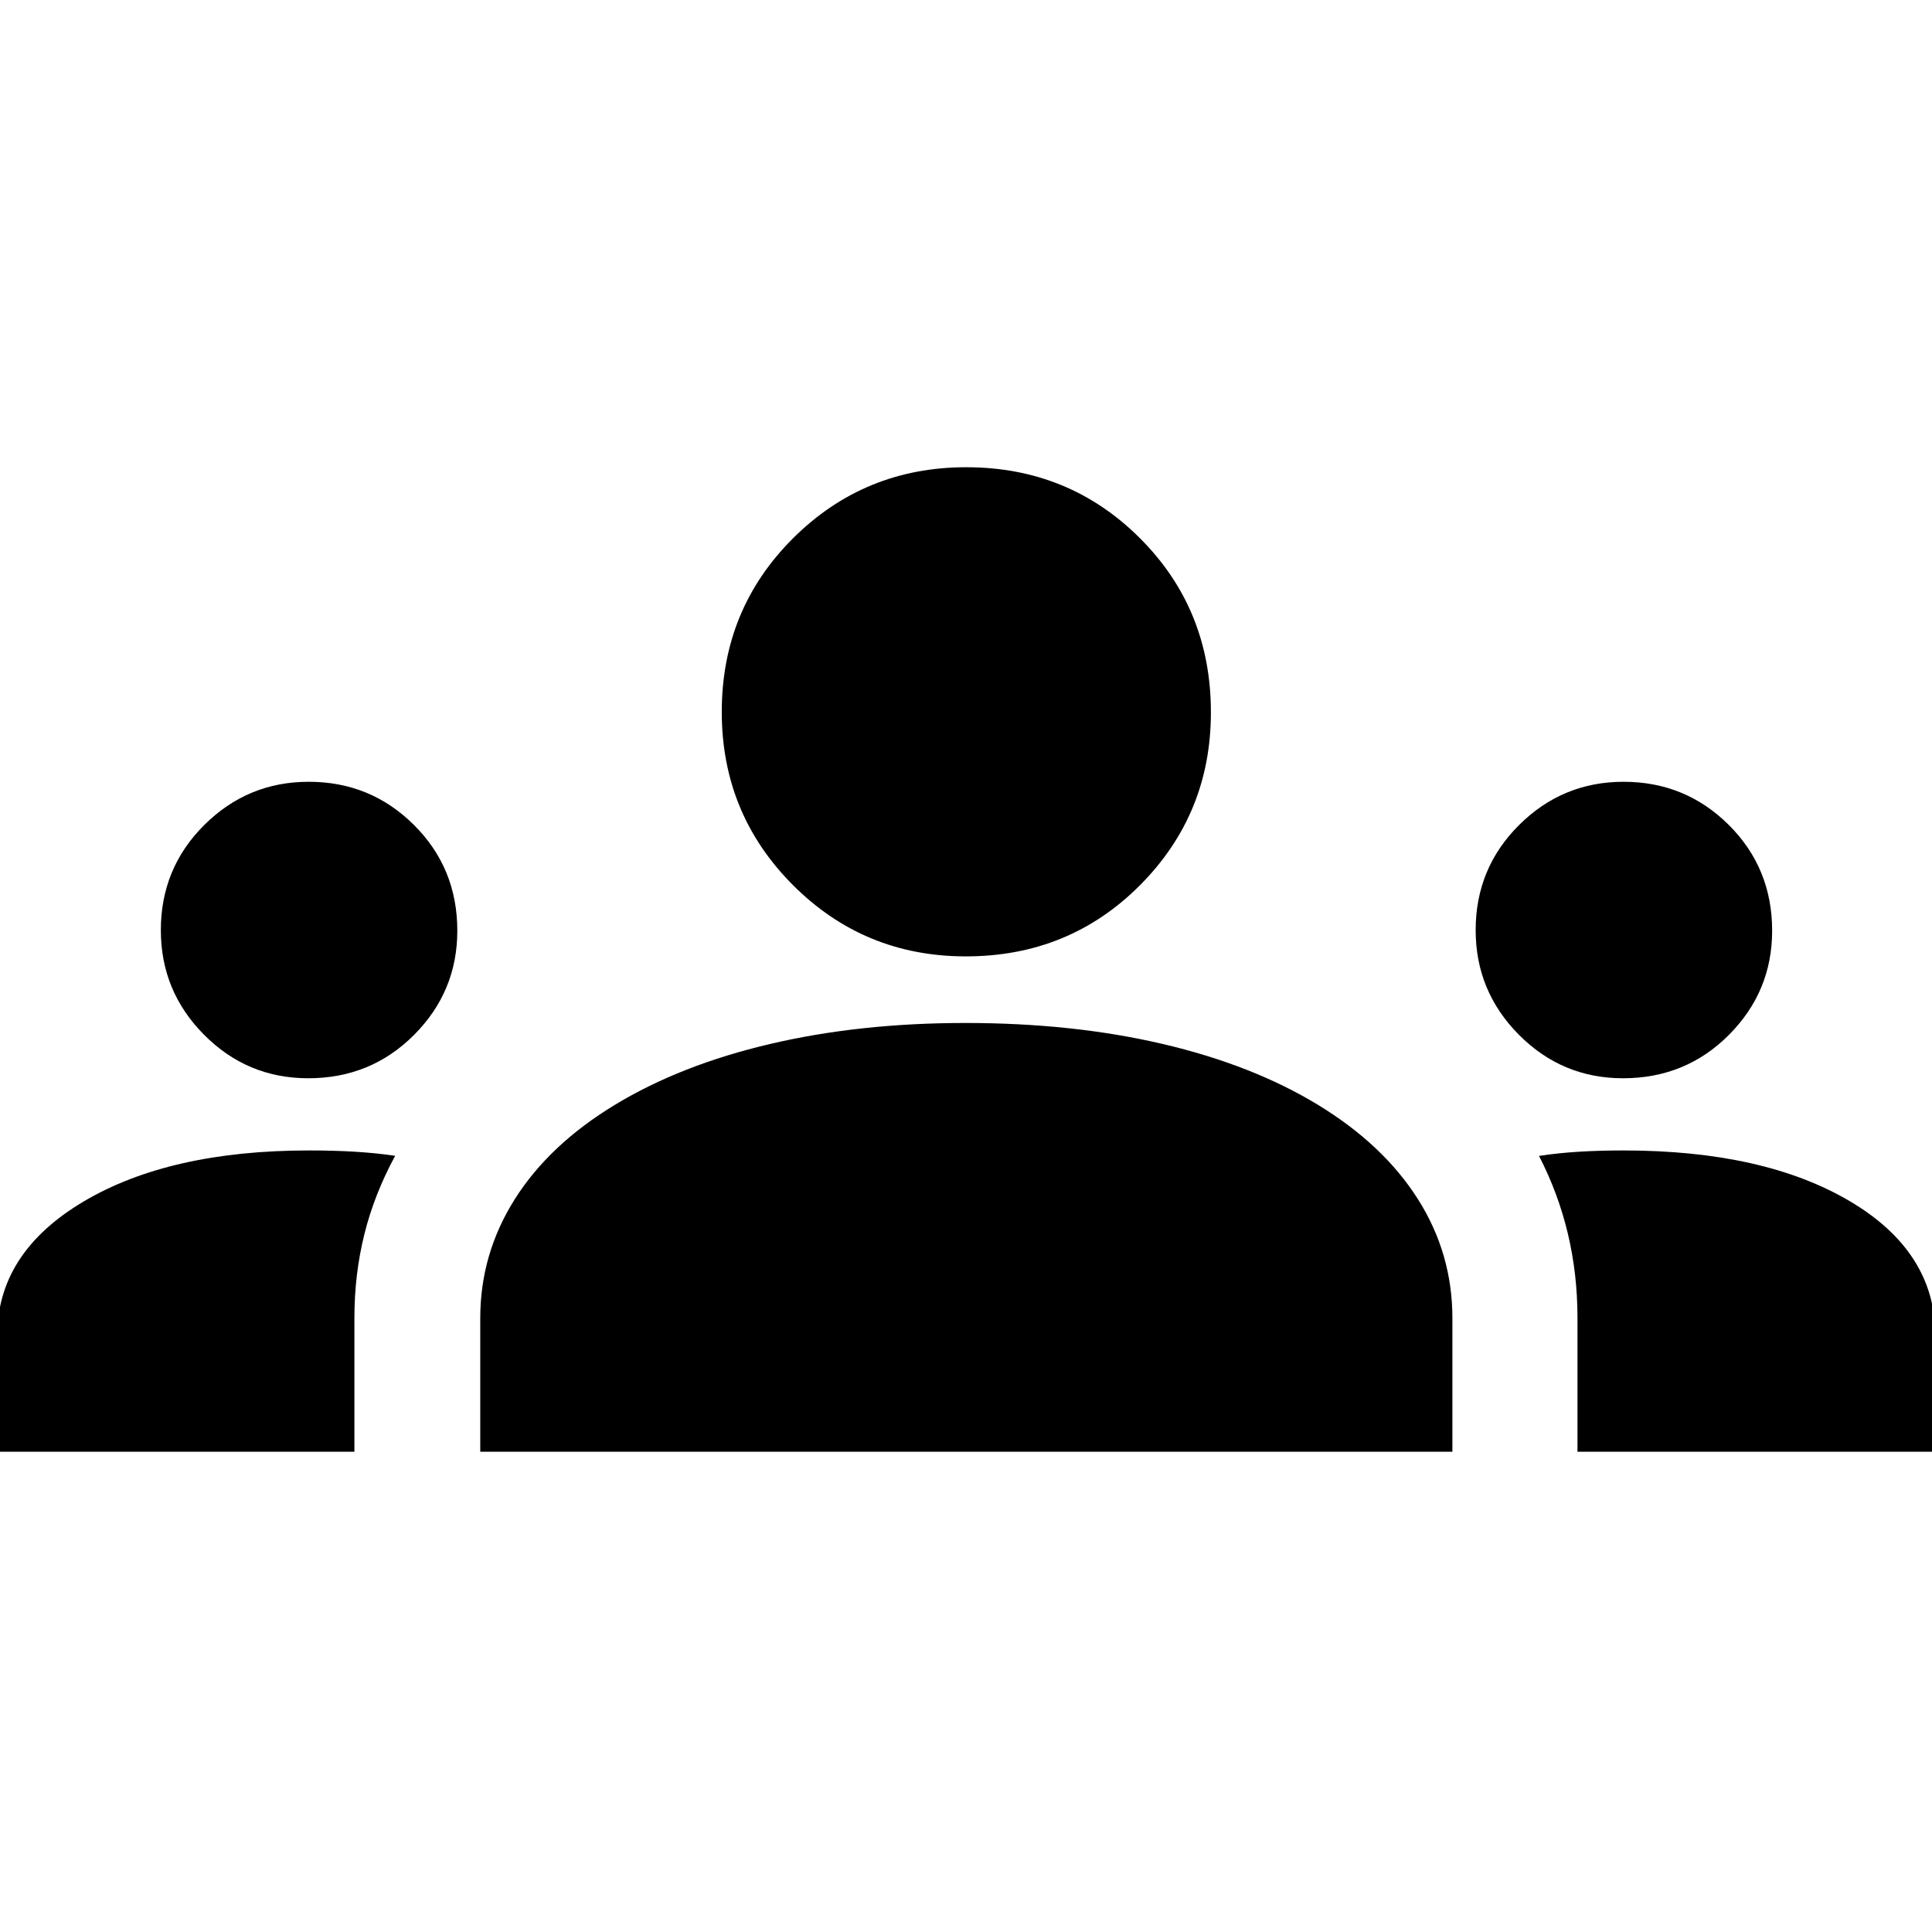 <svg xmlns="http://www.w3.org/2000/svg" height="40" viewBox="0 -960 960 960" width="40"><path d="M-1.36-238.64v-57.76q0-41.07 42.79-66.51 42.79-25.44 112.15-25.44 12.26 0 22.71.63 10.45.63 20.07 2.03-10.39 19.13-15.32 39.02-4.94 19.89-4.94 41.51v66.52H-1.36Zm240 0v-66.43q0-31.84 17.12-59.01 17.12-27.16 49.85-46.98 32.72-19.82 77.16-30.22 44.43-10.41 96.87-10.41 53.45 0 98 10.41 44.54 10.4 77.18 30.22 32.56 19.82 49.71 46.86 17.16 27.05 17.16 59.2v66.36H238.64Zm545.2 0v-66.48q0-21.75-4.77-41.85-4.78-20.11-14.35-38.67 9.73-1.47 20.02-2.09 10.3-.62 21.93-.62 69.73 0 112.37 25.14 42.65 25.14 42.65 66.89v57.68H783.84ZM153.12-424.22q-30.25 0-51.73-21.62-21.47-21.62-21.47-51.98 0-30.77 21.59-52.25 21.58-21.47 51.89-21.47 30.73 0 52.28 21.44 21.56 21.45 21.56 52.56 0 30.21-21.48 51.76-21.47 21.56-52.64 21.56Zm653.33 0q-30.25 0-51.72-21.62-21.48-21.62-21.48-51.98 0-30.77 21.59-52.25 21.58-21.47 51.89-21.47 30.73 0 52.29 21.44 21.55 21.45 21.55 52.56 0 30.21-21.47 51.76-21.48 21.56-52.65 21.56ZM479.9-484.78q-50.52 0-85.89-35.43t-35.37-86.04q0-51 35.43-86.29 35.43-35.29 86.04-35.29 51 0 86.29 35.23 35.29 35.23 35.29 86.56 0 50.52-35.23 85.89t-86.56 35.37Z"/></svg>
